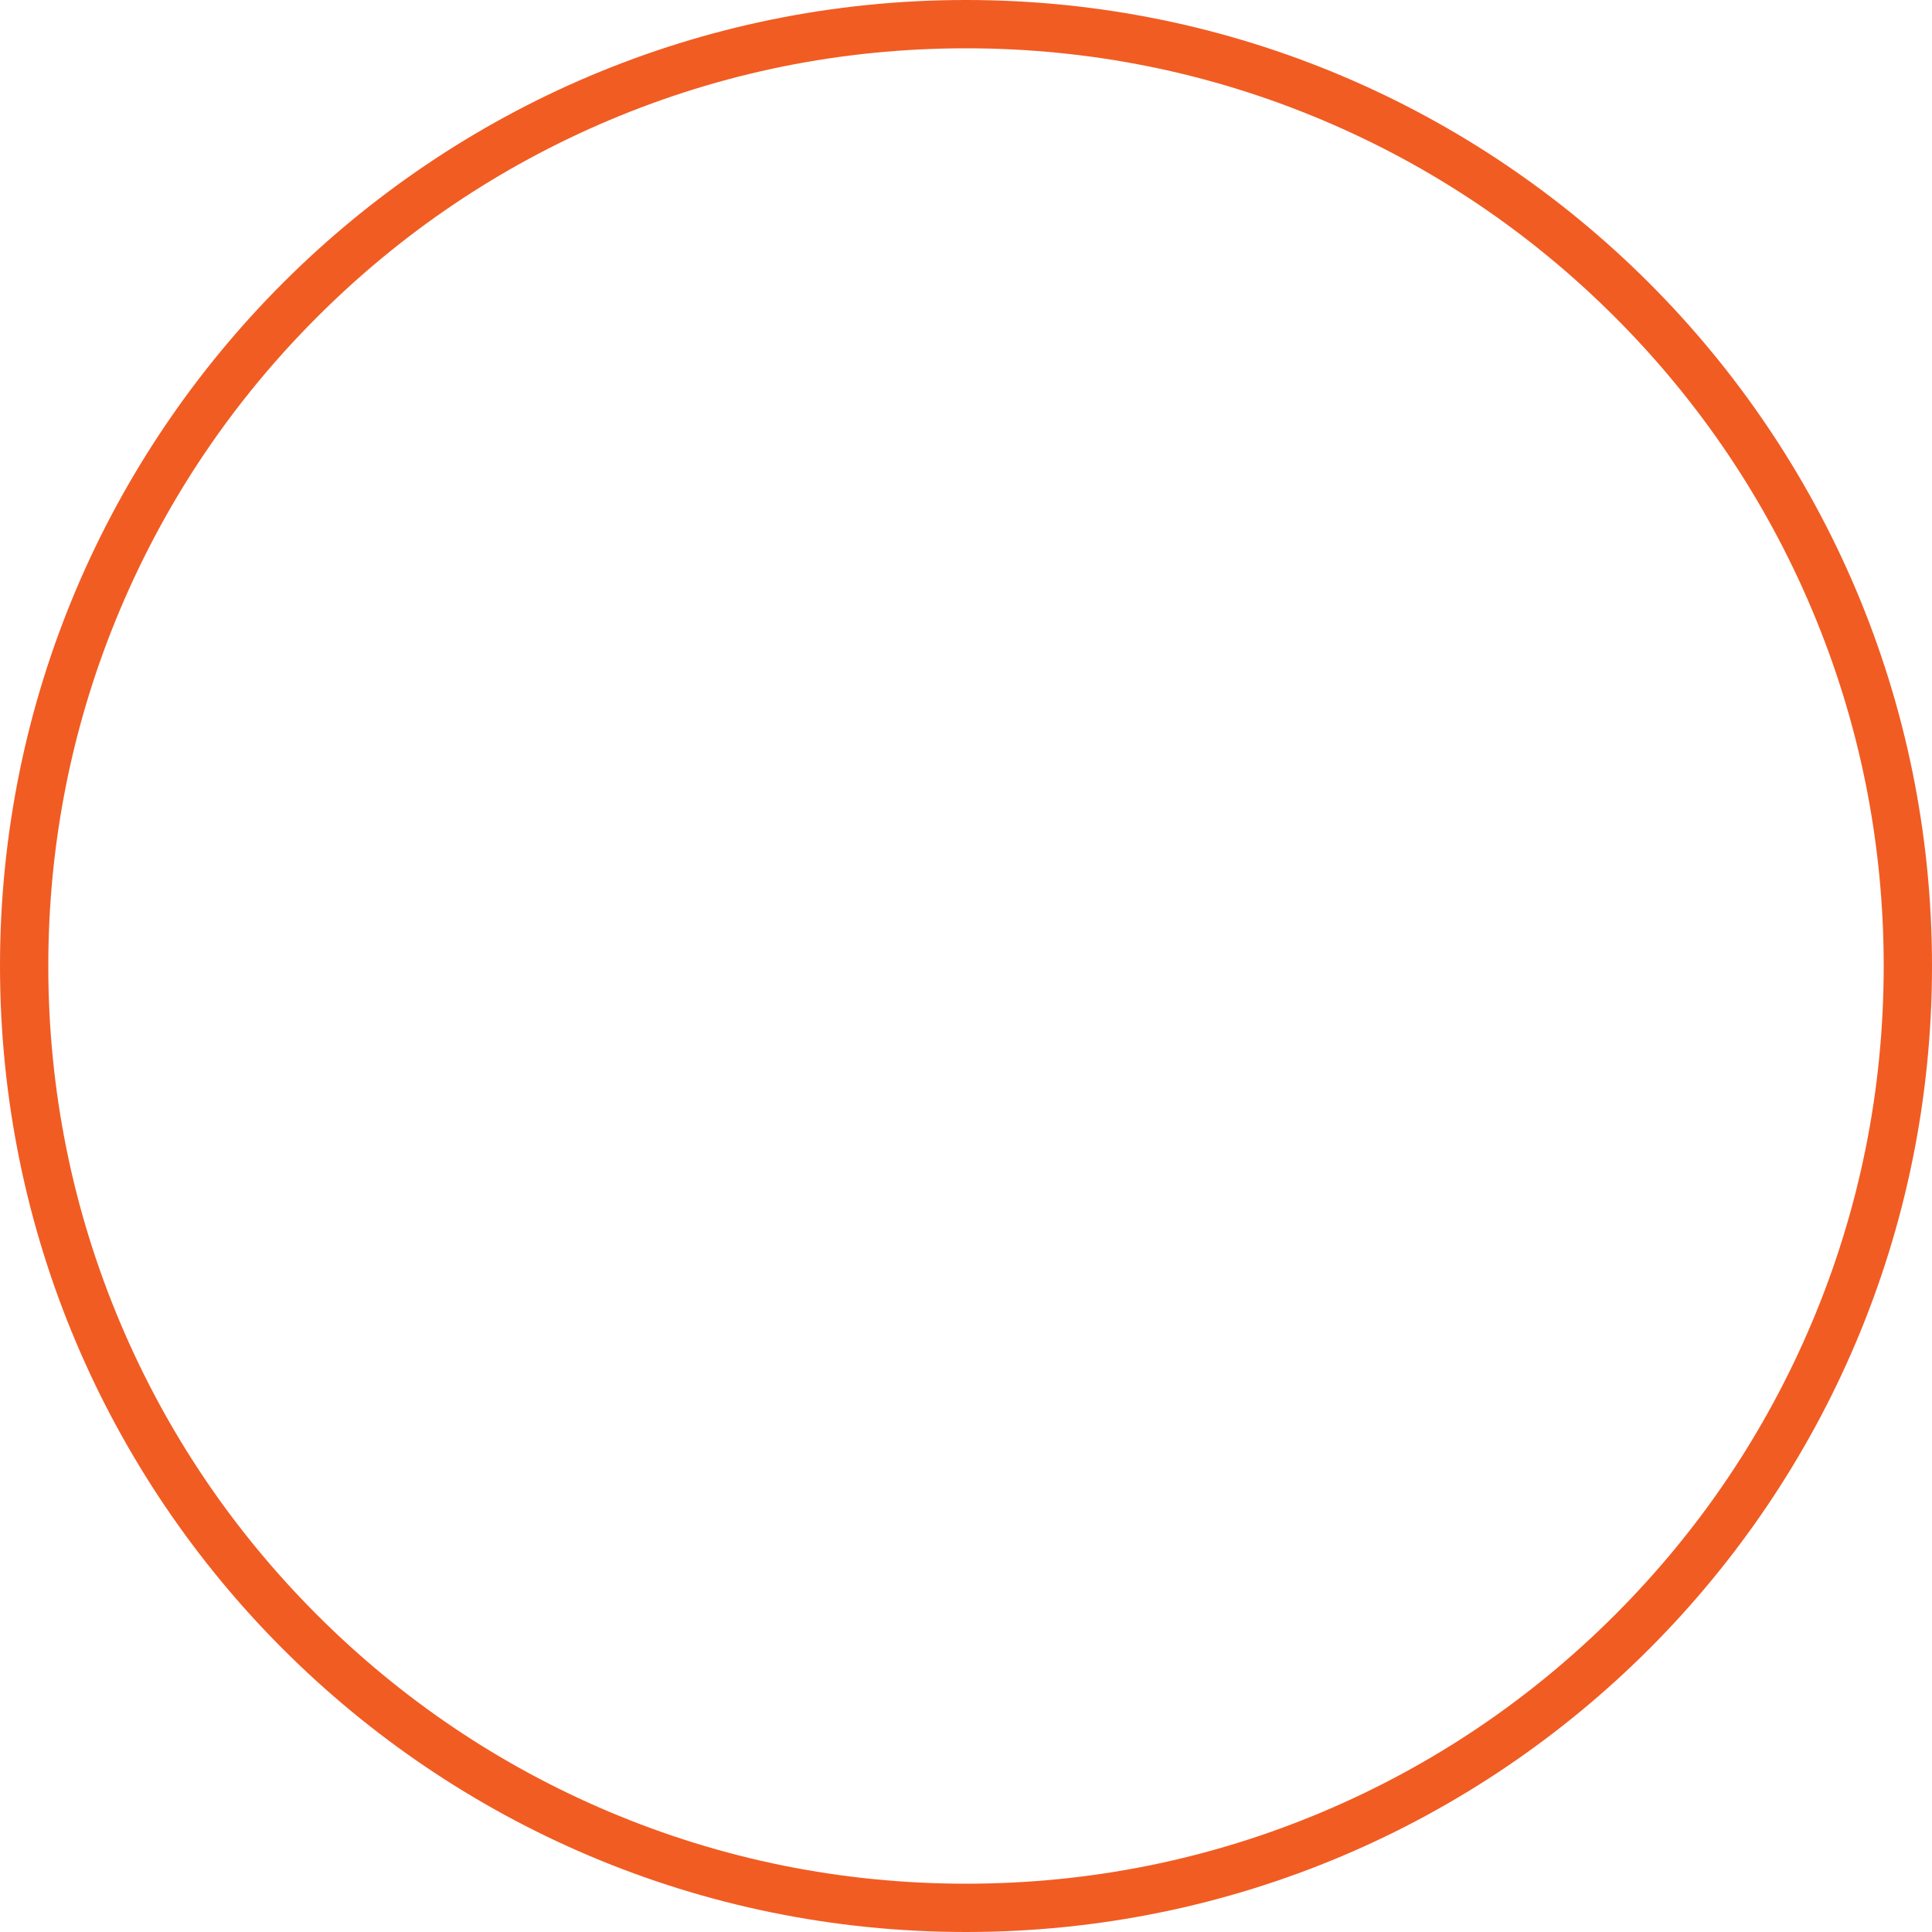 <svg xmlns="http://www.w3.org/2000/svg" width="80" height="80" viewBox="0 0 80 80">
  <g id="Rounded_Rectangle_2_copy" data-name="Rounded Rectangle 2 copy" transform="translate(-460 -1222)" fill="none">
    <path d="M500,1222h0a40,40,0,0,1,40,40h0a40,40,0,0,1-40,40h0a40,40,0,0,1-40-40h0A40,40,0,0,1,500,1222Z" stroke="none"/>
    <path d="M 500 1224 C 494.869 1224 489.893 1225.004 485.209 1226.985 C 480.685 1228.899 476.62 1231.639 473.13 1235.13 C 469.639 1238.62 466.899 1242.684 464.985 1247.209 C 463.004 1251.893 462 1256.869 462 1262 C 462 1267.131 463.004 1272.107 464.985 1276.791 C 466.899 1281.315 469.639 1285.38 473.13 1288.87 C 476.62 1292.361 480.685 1295.101 485.209 1297.015 C 489.893 1298.996 494.869 1300 500 1300 C 505.131 1300 510.107 1298.996 514.791 1297.015 C 519.316 1295.101 523.38 1292.361 526.87 1288.87 C 530.361 1285.38 533.101 1281.315 535.015 1276.791 C 536.996 1272.107 538 1267.131 538 1262 C 538 1256.869 536.996 1251.893 535.015 1247.209 C 533.101 1242.684 530.361 1238.62 526.87 1235.13 C 523.38 1231.639 519.316 1228.899 514.791 1226.985 C 510.107 1225.004 505.131 1224 500 1224 M 500 1222 C 522.091 1222 540 1239.908 540 1262 L 540 1262 C 540 1284.091 522.091 1302 500 1302 C 477.909 1302 460 1284.091 460 1262 L 460 1262 C 460 1239.908 477.909 1222 500 1222 Z" stroke="none" fill="#f15c23"/>
  </g>
</svg>
